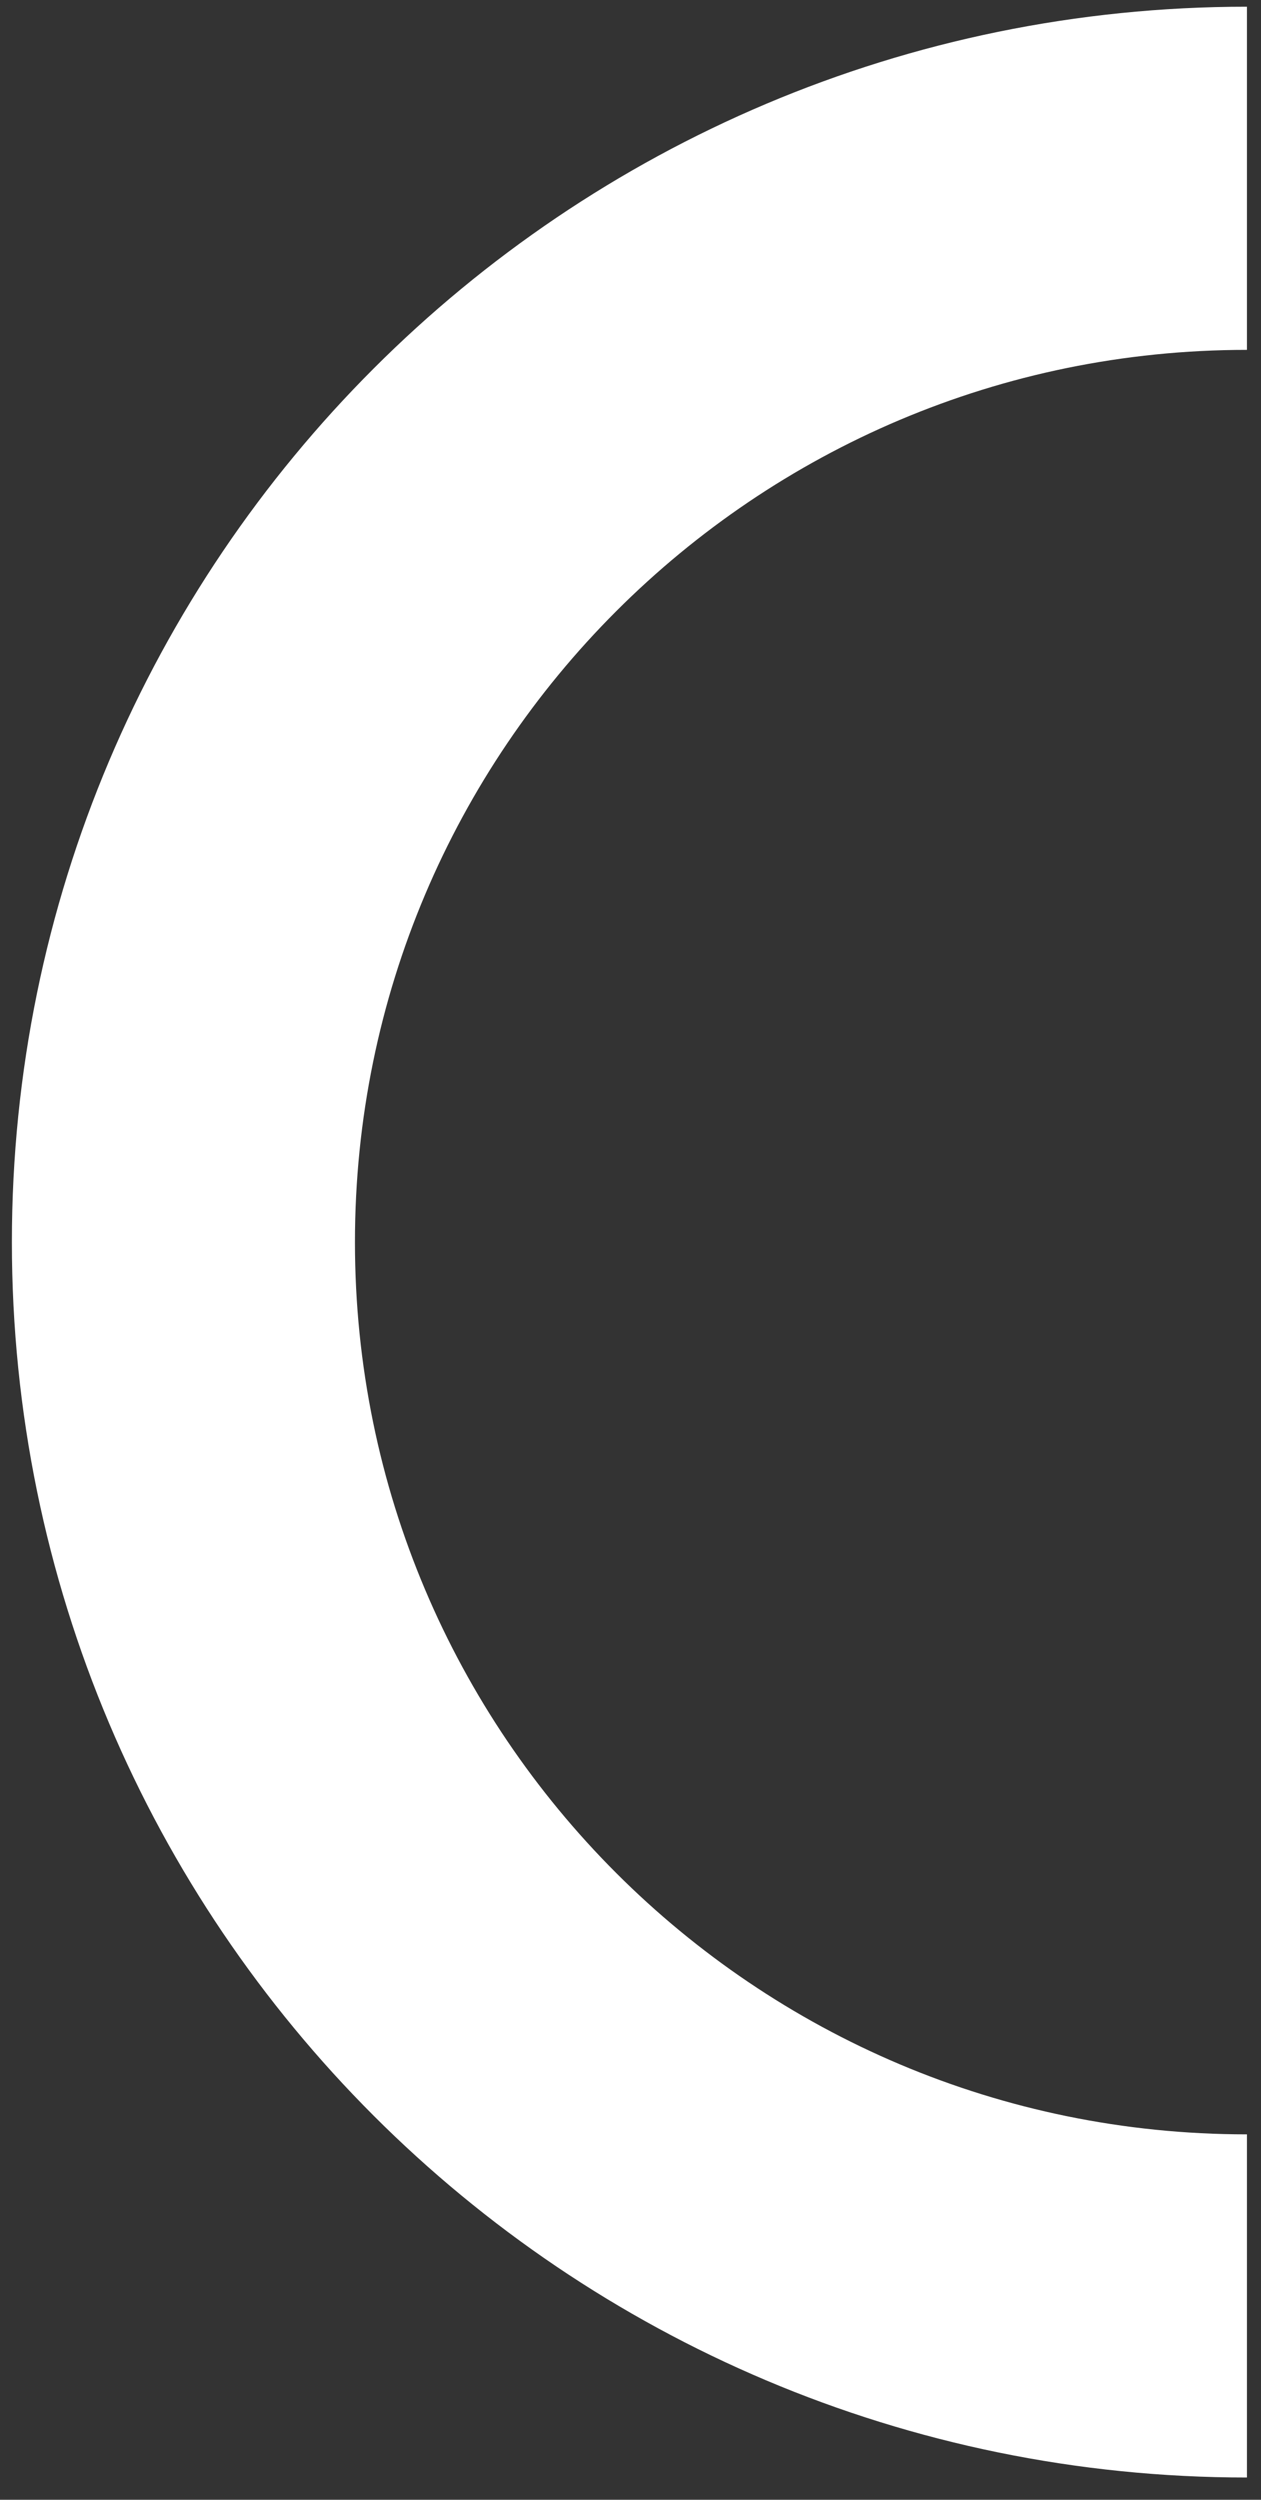 <svg width="55" height="109" viewBox="0 0 55 109" fill="none" xmlns="http://www.w3.org/2000/svg">
<rect x="0" y="0" width="55" height="109" fill="#333333" stroke="none"/>
<path d="M54.387 100.548C28.768 100.548 8 79.78 8 54.161C8 28.543 28.768 7.774 54.387 7.774" stroke="white" stroke-width="14.963"/>
</svg>
